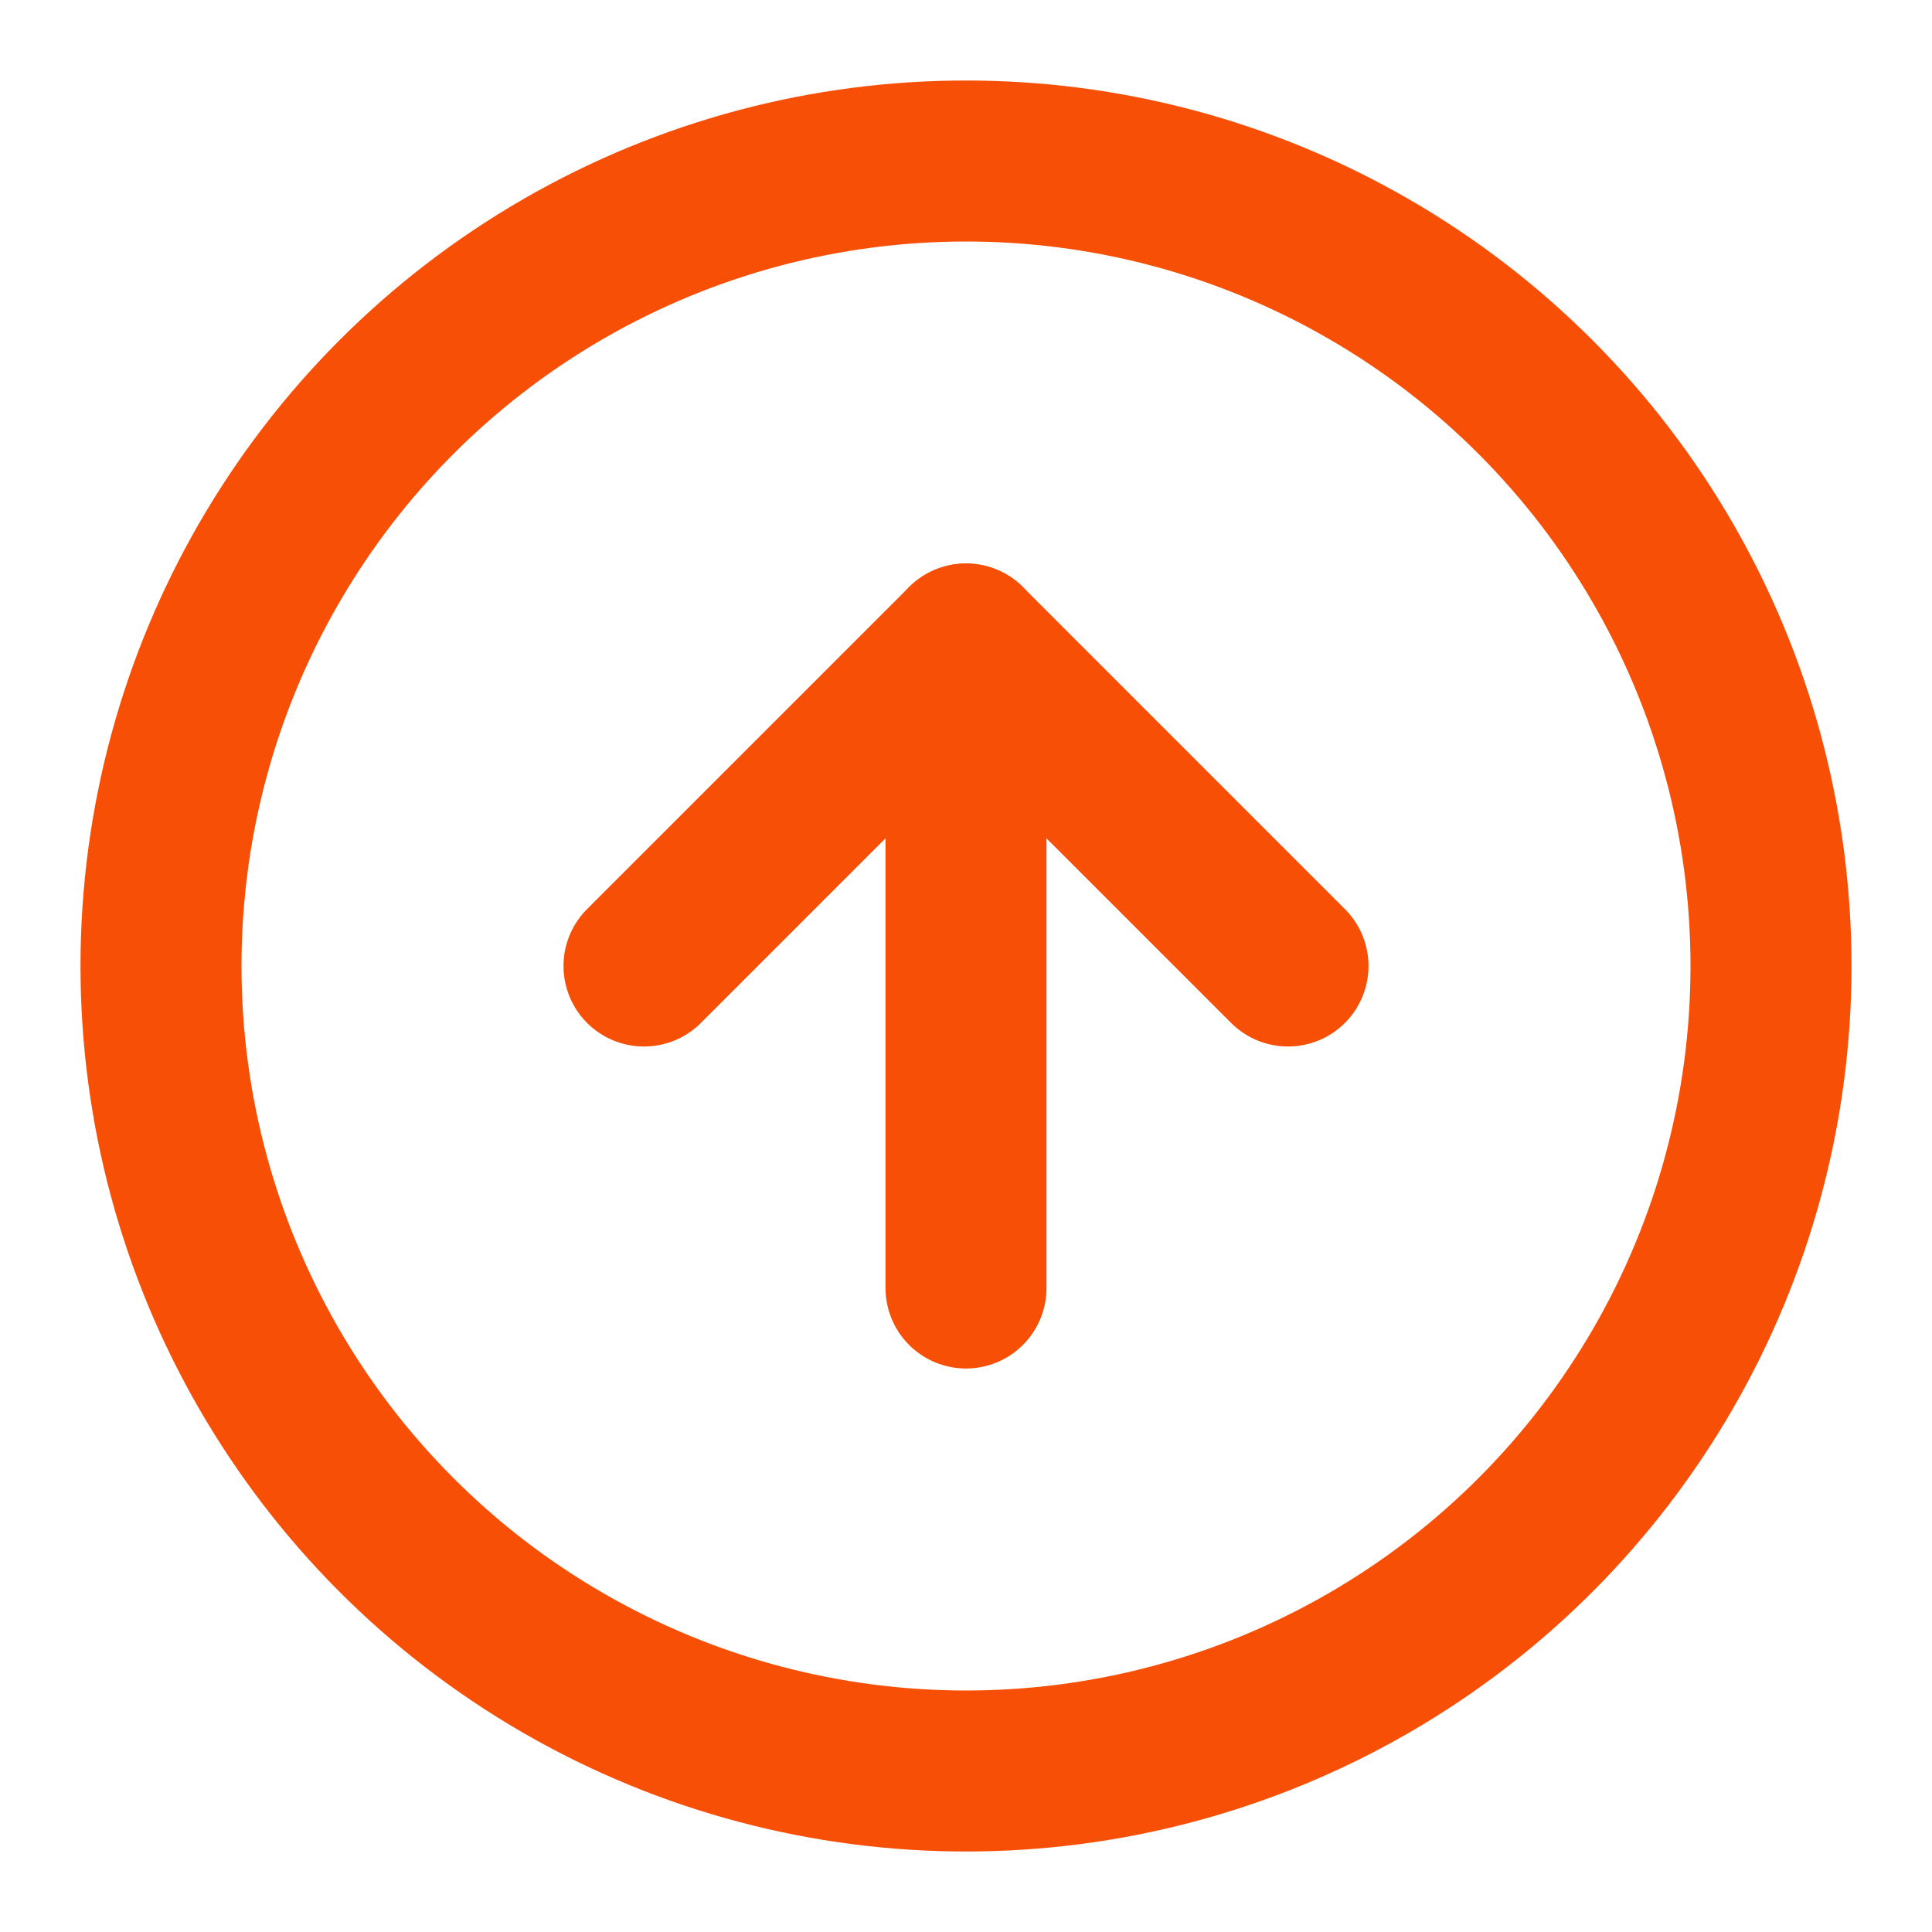 <svg xmlns="http://www.w3.org/2000/svg" width="24" height="24" viewBox="0 0 24 24" fill="none" stroke="#F84F07" stroke-width="2" stroke-linecap="round" stroke-linejoin="round" class="feather feather-arrow-up-circle"><circle cx="12" cy="12" r="10"></circle><polyline points="16 12 12 8 8 12"></polyline><line x1="12" y1="16" x2="12" y2="8"></line></svg>